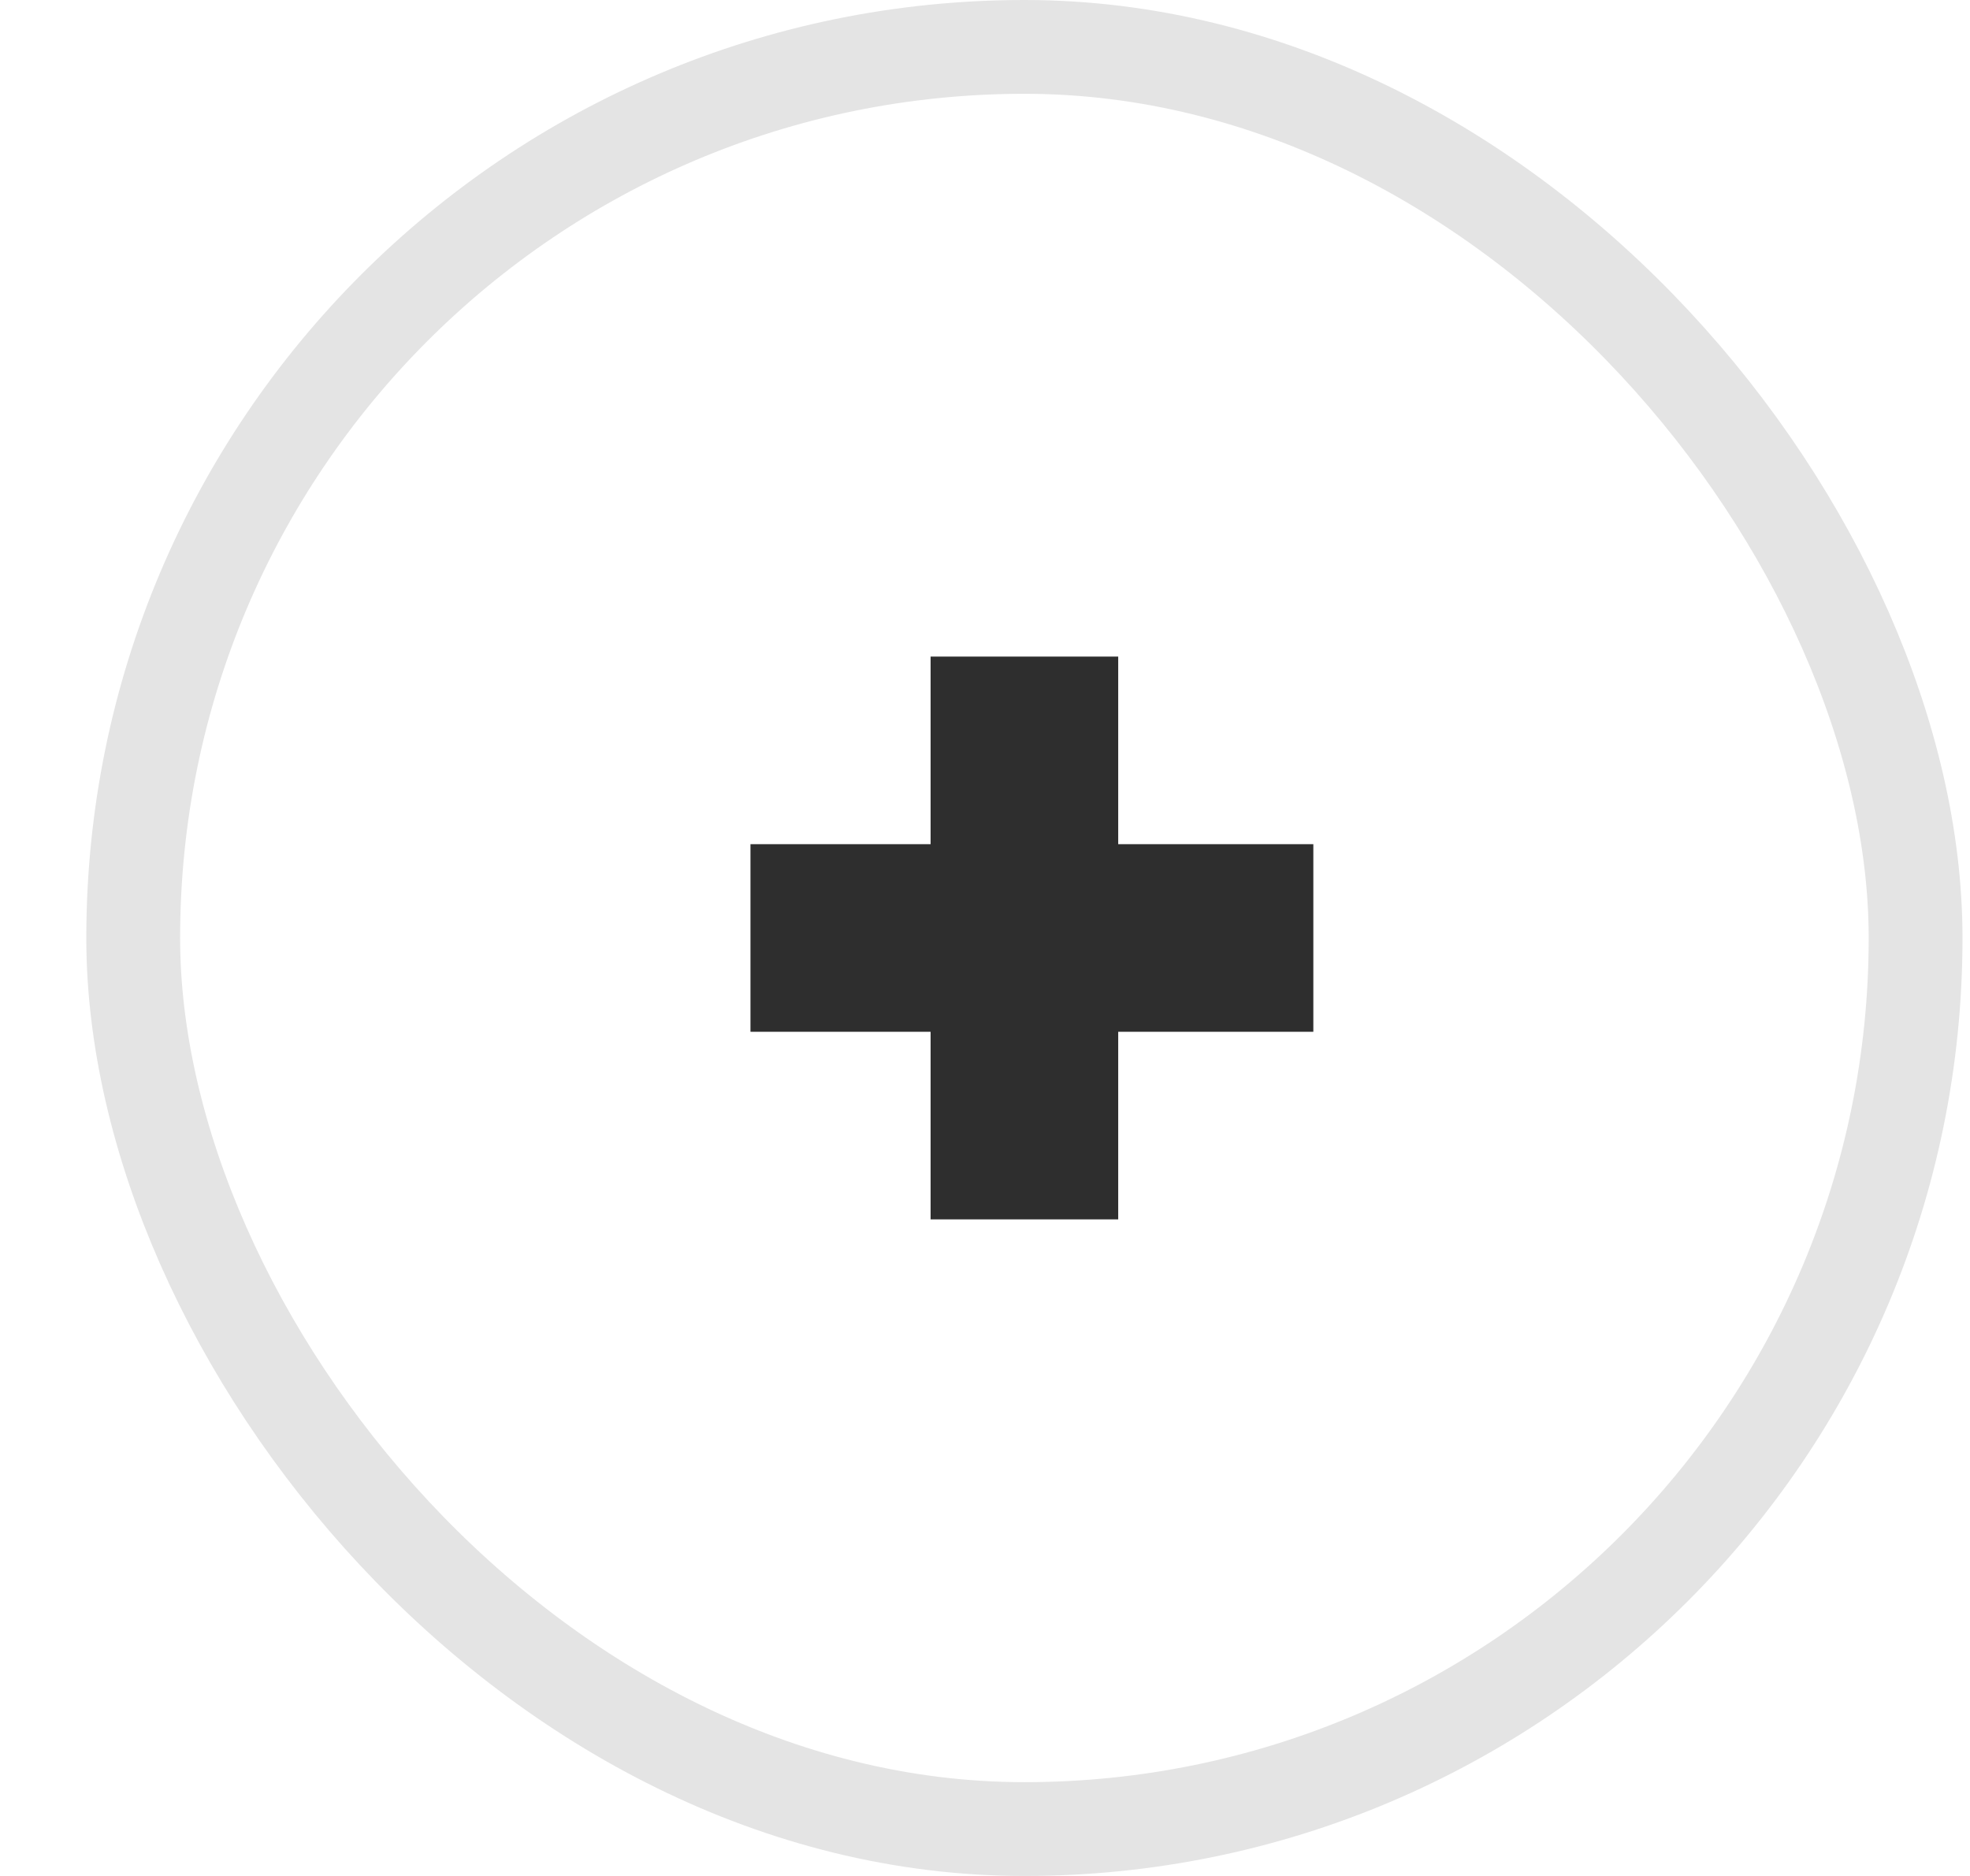 <svg width="21" height="20" viewBox="0 0 21 20" fill="none" xmlns="http://www.w3.org/2000/svg">
<rect x="1.42" y="0.5" width="19" height="19" rx="9.5" stroke="#E4E4E4"/>
<rect x="9.92" y="13" width="6" height="2" transform="rotate(-90 9.92 13)" fill="#2E2E2E"/>
<rect x="8" y="9" width="6" height="2" fill="#2E2E2E"/>
</svg>
